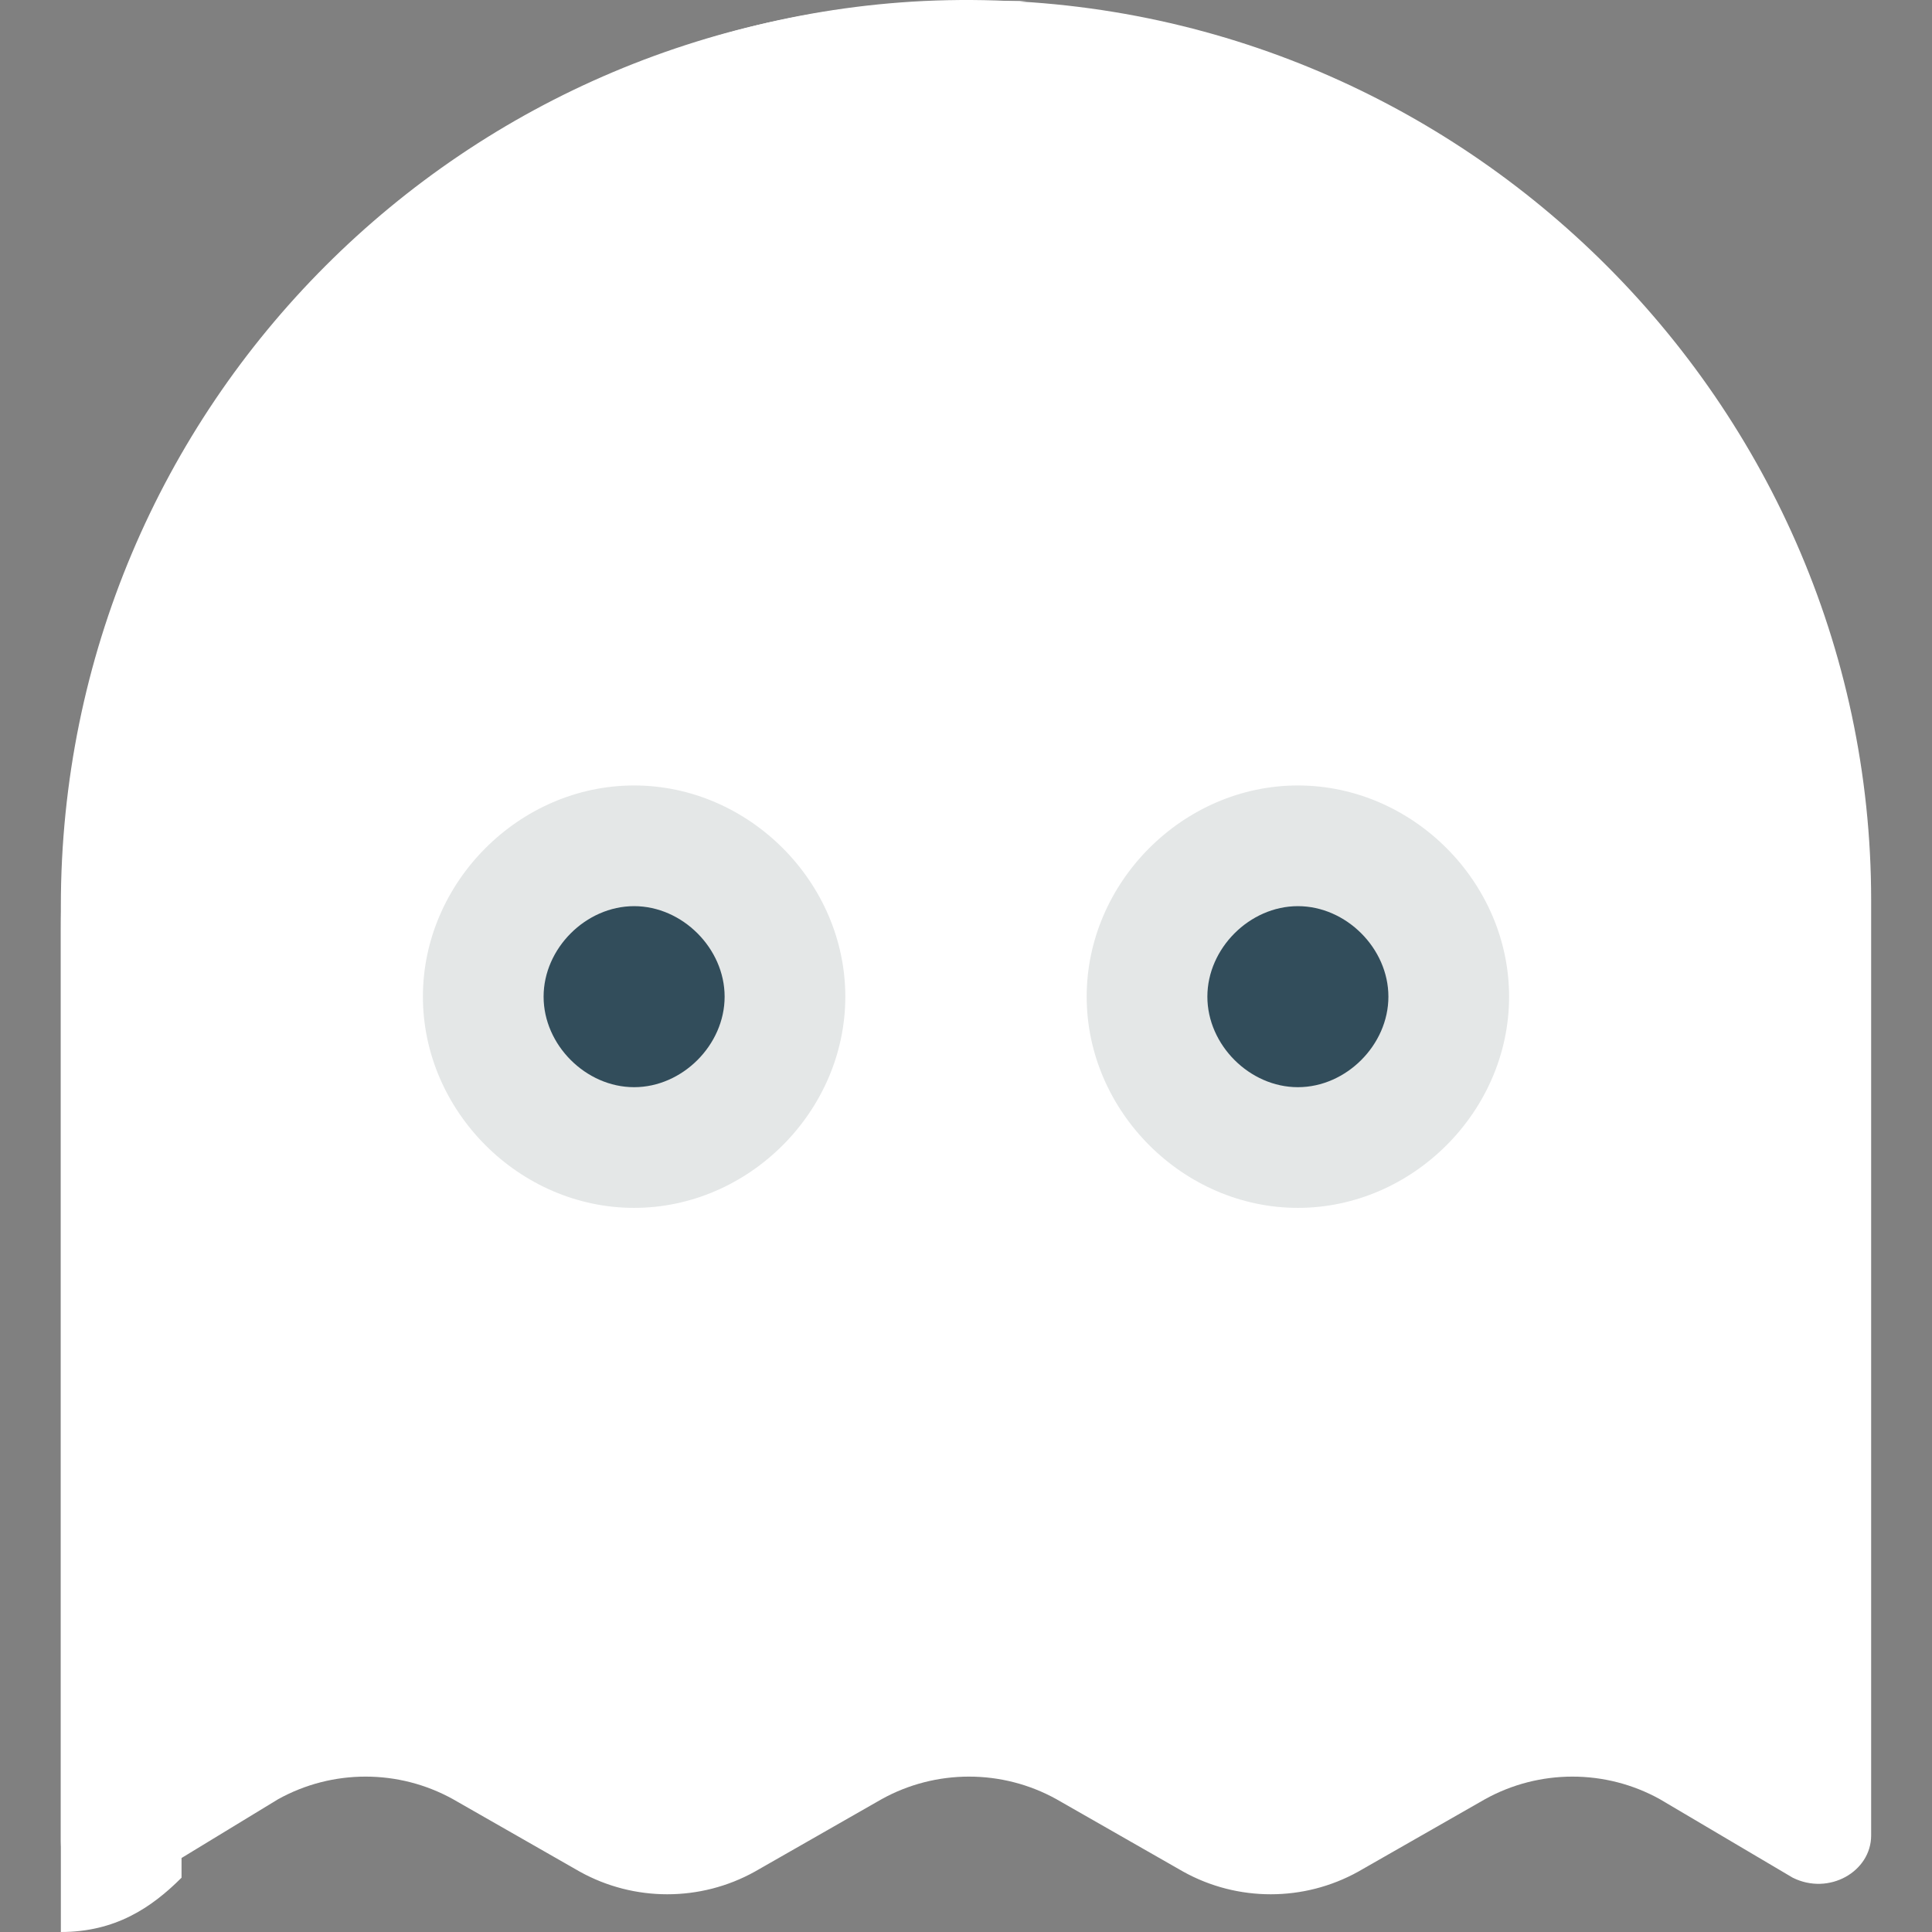 <?xml version="1.0" encoding="iso-8859-1"?>
<!-- Generator: Adobe Illustrator 19.0.0, SVG Export Plug-In . SVG Version: 6.00 Build 0)  -->
<svg version="1.1" id="Layer_1" xmlns="http://www.w3.org/2000/svg" xmlns:xlink="http://www.w3.org/1999/xlink" x="0px" y="0px"
	 viewBox="0 0 280.173 280.173" style="enable-background:new 0 0 280.173 280.173;" xml:space="preserve">
<rect x="0" y="0" width="280.173" height="280.173" fill="#808080" stroke="none"/>
<g>
	<path style="fill:white;" d="M133.961,0.145C63.079,3.645,8.824,64.026,8.824,134.908v66.506l0,0c0,15.752,0,48.13,0,65.631
		c0,6.126,6.126,9.626,11.376,6.126l20.127-12.251c7.876-4.375,17.502-4.375,25.377,0l18.377,10.501
		c7.876,4.375,17.502,4.375,25.377,0l18.377-10.501c7.876-4.375,17.502-4.375,25.377,0l18.377,10.501
		c7.876,4.375,17.502,4.375,25.377,0l18.377-10.501c7.876-4.375,17.502-4.375,25.377,0l19.252,11.376
		c5.251,2.625,11.376-0.875,11.376-6.126c0-18.377,0-50.755,0-65.631l0,0v-70.007C271.349,57.025,209.218-3.355,133.961,0.145z"/>
	<g>
		<g>
			<g>
				<path style="fill:white;" d="M26.325,131.408c0-69.132,54.255-126.012,122.512-131.263c-2.625,0-6.126,0-8.751,0
					C67.454,0.145,8.824,58.776,8.824,131.408c0,0,0,147.889,0,148.765c7.876,0,13.126-3.5,17.502-7.876
					C26.325,256.545,26.325,131.408,26.325,131.408z"/>
			</g>
		</g>
	</g>
	<path style="fill:#E4E7E7;" d="M188.216,113.906c-16.627,0-30.628,14.001-30.628,30.628s14.001,30.628,30.628,30.628
		s30.628-14.001,30.628-30.628S204.843,113.906,188.216,113.906z M91.957,113.906c-16.627,0-30.628,14.001-30.628,30.628
		s14.001,30.628,30.628,30.628s30.628-14.001,30.628-30.628S108.583,113.906,91.957,113.906z"/>
	<path style="fill:#324D5B;" d="M188.216,131.408c-7.001,0-13.126,6.126-13.126,13.126c0,7.001,6.126,13.126,13.126,13.126
		s13.126-6.126,13.126-13.126C201.342,137.533,195.217,131.408,188.216,131.408z M91.957,131.408
		c-7.001,0-13.126,6.126-13.126,13.126c0,7.001,6.126,13.126,13.126,13.126c7.001,0,13.126-6.126,13.126-13.126
		C105.083,137.533,98.957,131.408,91.957,131.408z"/>
</g>
<g>
</g>
<g>
</g>
<g>
</g>
<g>
</g>
<g>
</g>
<g>
</g>
<g>
</g>
<g>
</g>
<g>
</g>
<g>
</g>
<g>
</g>
<g>
</g>
<g>
</g>
<g>
</g>
<g>
</g>
</svg>
